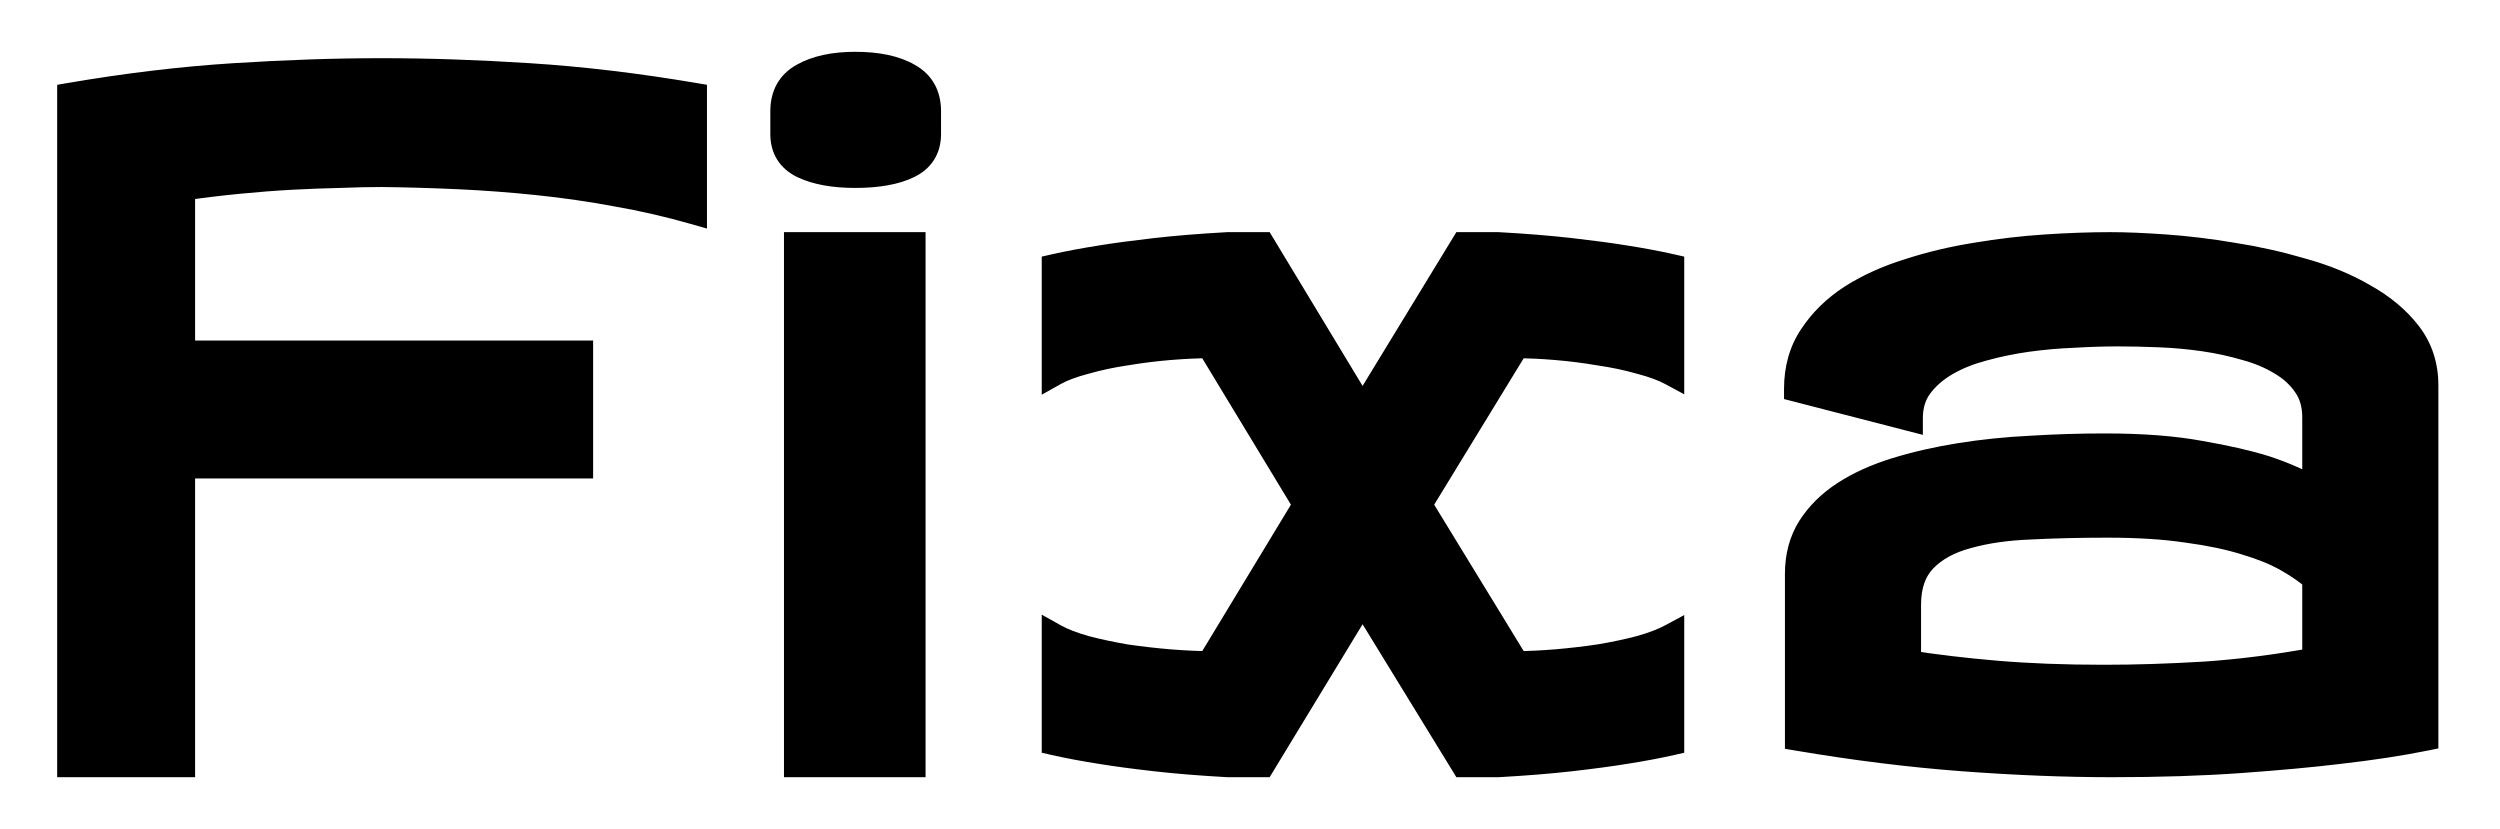 <svg width="193" height="64" viewBox="0 0 193 64" fill="none" xmlns="http://www.w3.org/2000/svg">
<g filter="url(#filter0_d)">
<path d="M29.461 1.492C33.07 1.492 36.879 1.621 40.887 1.879C44.918 2.137 49.148 2.641 53.578 3.391V12.32C51.609 11.758 49.617 11.301 47.602 10.949C45.586 10.574 43.559 10.281 41.52 10.07C39.504 9.859 37.488 9.707 35.473 9.613C33.457 9.52 31.453 9.461 29.461 9.438C28.5 9.438 27.434 9.461 26.262 9.508C25.113 9.531 23.871 9.578 22.535 9.648C21.223 9.719 19.852 9.824 18.422 9.965C16.992 10.105 15.539 10.281 14.062 10.492V23.289H44.789V31.938H14.062V55H5.414V3.391C9.797 2.641 14.004 2.137 18.035 1.879C22.09 1.621 25.898 1.492 29.461 1.492ZM70.453 55H61.523V14.922H70.453V55ZM66.023 1C67.758 1 69.129 1.293 70.137 1.879C71.144 2.441 71.648 3.344 71.648 4.586V6.344C71.648 7.469 71.144 8.277 70.137 8.77C69.129 9.262 67.758 9.508 66.023 9.508C64.359 9.508 63.012 9.262 61.98 8.77C60.973 8.277 60.469 7.469 60.469 6.344V4.586C60.469 3.344 60.973 2.441 61.98 1.879C63.012 1.293 64.359 1 66.023 1ZM105.188 27.719L112.992 14.922H115.664C117.773 15.039 119.648 15.191 121.289 15.379C122.93 15.566 124.324 15.754 125.473 15.941C126.809 16.152 127.992 16.375 129.023 16.609V24.766C128.414 24.438 127.617 24.145 126.633 23.887C125.648 23.605 124.594 23.383 123.469 23.219C122.367 23.031 121.254 22.891 120.129 22.797C119.004 22.703 117.984 22.656 117.07 22.656L109.547 34.961L117.07 47.266C117.984 47.266 119.004 47.219 120.129 47.125C121.254 47.031 122.367 46.902 123.469 46.738C124.594 46.551 125.648 46.328 126.633 46.07C127.617 45.789 128.414 45.484 129.023 45.156V53.312C127.992 53.547 126.809 53.77 125.473 53.98C124.324 54.168 122.93 54.355 121.289 54.543C119.648 54.73 117.773 54.883 115.664 55H112.992L105.188 42.273L97.453 55H94.781C92.672 54.883 90.797 54.73 89.156 54.543C87.516 54.355 86.121 54.168 84.973 53.98C83.637 53.77 82.453 53.547 81.422 53.312V45.156C82.008 45.484 82.793 45.789 83.777 46.07C84.762 46.328 85.805 46.551 86.906 46.738C88.031 46.902 89.156 47.031 90.281 47.125C91.43 47.219 92.461 47.266 93.375 47.266L100.828 34.961L93.375 22.656C92.461 22.656 91.43 22.703 90.281 22.797C89.156 22.891 88.031 23.031 86.906 23.219C85.805 23.383 84.762 23.605 83.777 23.887C82.793 24.145 82.008 24.438 81.422 24.766V16.609C82.453 16.375 83.637 16.152 84.973 15.941C86.121 15.754 87.516 15.566 89.156 15.379C90.797 15.191 92.672 15.039 94.781 14.922H97.453L105.188 27.719ZM178.734 40.656C178.148 40.141 177.422 39.637 176.555 39.145C175.688 38.652 174.621 38.219 173.355 37.844C172.09 37.445 170.578 37.129 168.82 36.895C167.086 36.637 165.047 36.508 162.703 36.508C160.617 36.508 158.637 36.555 156.762 36.648C154.91 36.719 153.281 36.953 151.875 37.352C150.469 37.727 149.355 38.336 148.535 39.18C147.715 40.023 147.305 41.195 147.305 42.695V47.195C149.367 47.523 151.641 47.793 154.125 48.004C156.609 48.215 159.375 48.32 162.422 48.32C164.859 48.32 167.449 48.238 170.191 48.074C172.957 47.887 175.805 47.523 178.734 46.984V40.656ZM162.914 14.922C164.086 14.922 165.504 14.98 167.168 15.098C168.832 15.215 170.566 15.426 172.371 15.73C174.176 16.012 175.957 16.41 177.715 16.926C179.496 17.418 181.09 18.074 182.496 18.895C183.926 19.691 185.074 20.652 185.941 21.777C186.809 22.902 187.242 24.227 187.242 25.75V52.961C185.273 53.359 183.047 53.699 180.562 53.98C178.43 54.238 175.887 54.473 172.934 54.684C169.98 54.895 166.688 55 163.055 55C159.445 55 155.602 54.848 151.523 54.543C147.469 54.238 143.227 53.711 138.797 52.961V40.305C138.797 38.945 139.113 37.762 139.746 36.754C140.402 35.723 141.293 34.844 142.418 34.117C143.543 33.391 144.867 32.793 146.391 32.324C147.914 31.855 149.555 31.48 151.312 31.199C153.07 30.918 154.898 30.73 156.797 30.637C158.695 30.52 160.594 30.461 162.492 30.461C165.375 30.461 167.824 30.648 169.84 31.023C171.879 31.375 173.566 31.762 174.902 32.184C176.449 32.699 177.727 33.273 178.734 33.906V28.211C178.734 27.25 178.5 26.43 178.031 25.75C177.562 25.047 176.93 24.461 176.133 23.992C175.336 23.5 174.422 23.113 173.391 22.832C172.359 22.527 171.281 22.293 170.156 22.129C169.031 21.965 167.883 21.859 166.711 21.812C165.562 21.766 164.484 21.742 163.477 21.742C162.422 21.742 161.297 21.777 160.102 21.848C158.906 21.895 157.711 22 156.516 22.164C155.344 22.328 154.207 22.562 153.105 22.867C152.027 23.148 151.066 23.535 150.223 24.027C149.379 24.52 148.699 25.117 148.184 25.82C147.691 26.5 147.445 27.32 147.445 28.281L138.727 26.031C138.727 24.461 139.113 23.102 139.887 21.953C140.66 20.781 141.68 19.785 142.945 18.965C144.234 18.145 145.711 17.477 147.375 16.961C149.039 16.422 150.762 16.012 152.543 15.73C154.348 15.426 156.141 15.215 157.922 15.098C159.703 14.98 161.367 14.922 162.914 14.922Z" fill="black"/>
<path d="M40.887 1.879L40.822 2.877L40.823 2.877L40.887 1.879ZM53.578 3.391H54.578V2.546L53.745 2.405L53.578 3.391ZM53.578 12.32L53.303 13.282L54.578 13.646V12.32H53.578ZM47.602 10.949L47.419 11.932L47.43 11.934L47.602 10.949ZM41.52 10.07L41.415 11.065L41.417 11.065L41.52 10.07ZM29.461 9.438L29.473 8.438H29.461V9.438ZM26.262 9.508L26.282 10.508L26.292 10.507L26.302 10.507L26.262 9.508ZM22.535 9.648L22.483 8.65L22.482 8.65L22.535 9.648ZM14.062 10.492L13.921 9.502L13.062 9.625V10.492H14.062ZM14.062 23.289H13.062V24.289H14.062V23.289ZM44.789 23.289H45.789V22.289H44.789V23.289ZM44.789 31.938V32.938H45.789V31.938H44.789ZM14.062 31.938V30.938H13.062V31.938H14.062ZM14.062 55V56H15.062V55H14.062ZM5.414 55H4.414V56H5.414V55ZM5.414 3.391L5.245 2.405L4.414 2.547V3.391H5.414ZM18.035 1.879L17.972 0.881L17.971 0.881L18.035 1.879ZM29.461 2.492C33.047 2.492 36.834 2.62 40.822 2.877L40.951 0.881C36.924 0.622 33.094 0.492 29.461 0.492V2.492ZM40.823 2.877C44.816 3.132 49.012 3.632 53.411 4.377L53.745 2.405C49.285 1.65 45.02 1.141 40.95 0.881L40.823 2.877ZM52.578 3.391V12.32H54.578V3.391H52.578ZM53.853 11.359C51.85 10.787 49.824 10.322 47.773 9.964L47.43 11.934C49.411 12.28 51.368 12.729 53.303 13.282L53.853 11.359ZM47.785 9.966C45.742 9.586 43.688 9.289 41.622 9.076L41.417 11.065C43.429 11.273 45.429 11.562 47.419 11.932L47.785 9.966ZM41.624 9.076C39.589 8.863 37.554 8.709 35.519 8.614L35.426 10.612C37.422 10.705 39.419 10.856 41.415 11.065L41.624 9.076ZM35.519 8.614C33.492 8.52 31.477 8.461 29.473 8.438L29.449 10.437C31.43 10.461 33.422 10.519 35.426 10.612L35.519 8.614ZM29.461 8.438C28.484 8.438 27.404 8.461 26.222 8.509L26.302 10.507C27.463 10.461 28.516 10.438 29.461 10.438V8.438ZM26.241 8.508C25.081 8.532 23.828 8.579 22.483 8.65L22.588 10.647C23.915 10.577 25.146 10.531 26.282 10.508L26.241 8.508ZM22.482 8.65C21.153 8.721 19.767 8.828 18.324 8.97L18.52 10.96C19.936 10.821 21.292 10.716 22.589 10.647L22.482 8.65ZM18.324 8.97C16.879 9.112 15.412 9.289 13.921 9.502L14.204 11.482C15.667 11.273 17.105 11.099 18.52 10.96L18.324 8.97ZM13.062 10.492V23.289H15.062V10.492H13.062ZM14.062 24.289H44.789V22.289H14.062V24.289ZM43.789 23.289V31.938H45.789V23.289H43.789ZM44.789 30.938H14.062V32.938H44.789V30.938ZM13.062 31.938V55H15.062V31.938H13.062ZM14.062 54H5.414V56H14.062V54ZM6.414 55V3.391H4.414V55H6.414ZM5.583 4.376C9.934 3.632 14.106 3.132 18.099 2.877L17.971 0.881C13.902 1.141 9.659 1.65 5.245 2.405L5.583 4.376ZM18.099 2.877C22.135 2.62 25.922 2.492 29.461 2.492V0.492C25.875 0.492 22.045 0.622 17.972 0.881L18.099 2.877ZM70.453 55V56H71.453V55H70.453ZM61.523 55H60.523V56H61.523V55ZM61.523 14.922V13.922H60.523V14.922H61.523ZM70.453 14.922H71.453V13.922H70.453V14.922ZM70.137 1.879L69.634 2.743L69.642 2.748L69.649 2.752L70.137 1.879ZM61.98 8.77L61.542 9.668L61.55 9.672L61.98 8.77ZM61.98 1.879L62.468 2.752L62.474 2.748L61.98 1.879ZM70.453 54H61.523V56H70.453V54ZM62.523 55V14.922H60.523V55H62.523ZM61.523 15.922H70.453V13.922H61.523V15.922ZM69.453 14.922V55H71.453V14.922H69.453ZM66.023 2C67.661 2 68.836 2.279 69.634 2.743L70.639 1.014C69.422 0.307 67.854 0 66.023 0V2ZM69.649 2.752C70.312 3.122 70.648 3.672 70.648 4.586H72.648C72.648 3.015 71.977 1.761 70.624 1.006L69.649 2.752ZM70.648 4.586V6.344H72.648V4.586H70.648ZM70.648 6.344C70.648 6.754 70.558 7.046 70.422 7.265C70.285 7.484 70.064 7.692 69.698 7.871L70.576 9.668C71.218 9.354 71.752 8.913 72.119 8.323C72.487 7.733 72.648 7.059 72.648 6.344H70.648ZM69.698 7.871C68.881 8.27 67.681 8.508 66.023 8.508V10.508C67.835 10.508 69.377 10.254 70.576 9.668L69.698 7.871ZM66.023 8.508C64.446 8.508 63.261 8.273 62.411 7.867L61.55 9.672C62.763 10.251 64.273 10.508 66.023 10.508V8.508ZM62.419 7.871C62.054 7.692 61.832 7.484 61.695 7.265C61.559 7.046 61.469 6.754 61.469 6.344H59.469C59.469 7.059 59.63 7.733 59.998 8.323C60.366 8.913 60.899 9.354 61.542 9.668L62.419 7.871ZM61.469 6.344V4.586H59.469V6.344H61.469ZM61.469 4.586C61.469 3.672 61.805 3.122 62.468 2.752L61.493 1.006C60.14 1.761 59.469 3.015 59.469 4.586H61.469ZM62.474 2.748C63.306 2.276 64.466 2 66.023 2V0C64.252 0 62.717 0.31 61.486 1.009L62.474 2.748ZM105.188 27.719L104.332 28.236L105.184 29.646L106.041 28.239L105.188 27.719ZM112.992 14.922V13.922H112.431L112.138 14.401L112.992 14.922ZM115.664 14.922L115.72 13.923L115.692 13.922H115.664V14.922ZM125.473 15.941L125.312 16.928L125.317 16.929L125.473 15.941ZM129.023 16.609H130.023V15.811L129.245 15.634L129.023 16.609ZM129.023 24.766L128.549 25.646L130.023 26.44V24.766H129.023ZM126.633 23.887L126.358 24.848L126.369 24.851L126.379 24.854L126.633 23.887ZM123.469 23.219L123.301 24.205L123.313 24.207L123.324 24.208L123.469 23.219ZM117.07 22.656V21.656H116.51L116.217 22.135L117.07 22.656ZM109.547 34.961L108.694 34.439L108.375 34.961L108.694 35.483L109.547 34.961ZM117.07 47.266L116.217 47.787L116.51 48.266H117.07V47.266ZM123.469 46.738L123.616 47.727L123.625 47.726L123.633 47.725L123.469 46.738ZM126.633 46.07L126.886 47.038L126.897 47.035L126.908 47.032L126.633 46.07ZM129.023 45.156H130.023V43.482L128.549 44.276L129.023 45.156ZM129.023 53.312L129.245 54.288L130.023 54.111V53.312H129.023ZM125.473 53.98L125.317 52.993L125.312 52.993L125.473 53.98ZM115.664 55V56H115.692L115.72 55.998L115.664 55ZM112.992 55L112.14 55.523L112.432 56H112.992V55ZM105.188 42.273L106.04 41.751L105.184 40.354L104.333 41.754L105.188 42.273ZM97.453 55V56H98.016L98.308 55.519L97.453 55ZM94.781 55L94.726 55.998L94.754 56H94.781V55ZM84.973 53.98L85.134 52.993L85.129 52.993L84.973 53.98ZM81.422 53.312H80.422V54.111L81.2 54.288L81.422 53.312ZM81.422 45.156L81.91 44.284L80.422 43.45V45.156H81.422ZM83.777 46.07L83.503 47.032L83.513 47.035L83.524 47.038L83.777 46.07ZM86.906 46.738L86.739 47.724L86.75 47.726L86.762 47.728L86.906 46.738ZM90.281 47.125L90.198 48.121L90.2 48.122L90.281 47.125ZM93.375 47.266V48.266H93.938L94.23 47.784L93.375 47.266ZM100.828 34.961L101.683 35.479L101.997 34.961L101.683 34.443L100.828 34.961ZM93.375 22.656L94.23 22.138L93.938 21.656H93.375V22.656ZM90.281 22.797L90.2 21.8L90.198 21.8L90.281 22.797ZM86.906 23.219L87.054 24.208L87.062 24.207L87.071 24.205L86.906 23.219ZM83.777 23.887L84.031 24.854L84.041 24.851L84.052 24.848L83.777 23.887ZM81.422 24.766H80.422V26.472L81.91 25.638L81.422 24.766ZM81.422 16.609L81.2 15.634L80.422 15.811V16.609H81.422ZM84.973 15.941L85.129 16.929L85.134 16.928L84.973 15.941ZM94.781 14.922V13.922H94.754L94.726 13.923L94.781 14.922ZM97.453 14.922L98.309 14.405L98.017 13.922H97.453V14.922ZM106.041 28.239L113.846 15.443L112.138 14.401L104.334 27.198L106.041 28.239ZM112.992 15.922H115.664V13.922H112.992V15.922ZM115.609 15.92C117.704 16.037 119.559 16.188 121.176 16.372L121.403 14.385C119.738 14.195 117.843 14.041 115.72 13.923L115.609 15.92ZM121.176 16.372C122.806 16.559 124.184 16.744 125.312 16.928L125.634 14.954C124.465 14.764 123.053 14.574 121.403 14.385L121.176 16.372ZM125.317 16.929C126.636 17.137 127.797 17.356 128.802 17.584L129.245 15.634C128.187 15.394 126.981 15.167 125.629 14.954L125.317 16.929ZM128.023 16.609V24.766H130.023V16.609H128.023ZM129.498 23.885C128.794 23.506 127.915 23.189 126.886 22.919L126.379 24.854C127.319 25.1 128.034 25.369 128.549 25.646L129.498 23.885ZM126.908 22.925C125.876 22.631 124.777 22.399 123.613 22.229L123.324 24.208C124.41 24.367 125.421 24.581 126.358 24.848L126.908 22.925ZM123.637 22.233C122.507 22.041 121.365 21.896 120.212 21.8L120.046 23.793C121.143 23.885 122.228 24.022 123.301 24.205L123.637 22.233ZM120.212 21.8C119.065 21.705 118.018 21.656 117.07 21.656V23.656C117.951 23.656 118.942 23.701 120.046 23.793L120.212 21.8ZM116.217 22.135L108.694 34.439L110.4 35.483L117.923 23.178L116.217 22.135ZM108.694 35.483L116.217 47.787L117.923 46.744L110.4 34.439L108.694 35.483ZM117.07 48.266C118.018 48.266 119.065 48.217 120.212 48.121L120.046 46.129C118.942 46.22 117.951 46.266 117.07 46.266V48.266ZM120.212 48.121C121.358 48.026 122.493 47.895 123.616 47.727L123.321 45.749C122.242 45.91 121.15 46.036 120.046 46.129L120.212 48.121ZM123.633 47.725C124.785 47.533 125.869 47.304 126.886 47.038L126.379 45.103C125.428 45.352 124.403 45.569 123.304 45.752L123.633 47.725ZM126.908 47.032C127.932 46.739 128.802 46.411 129.498 46.037L128.549 44.276C128.026 44.558 127.303 44.839 126.358 45.109L126.908 47.032ZM128.023 45.156V53.312H130.023V45.156H128.023ZM128.802 52.337C127.797 52.566 126.636 52.784 125.317 52.993L125.629 54.968C126.981 54.755 128.187 54.528 129.245 54.288L128.802 52.337ZM125.312 52.993C124.184 53.178 122.806 53.363 121.176 53.549L121.403 55.536C123.053 55.348 124.465 55.158 125.634 54.967L125.312 52.993ZM121.176 53.549C119.559 53.734 117.704 53.885 115.609 54.002L115.72 55.998C117.843 55.88 119.738 55.727 121.403 55.536L121.176 53.549ZM115.664 54H112.992V56H115.664V54ZM113.845 54.477L106.04 41.751L104.335 42.796L112.14 55.523L113.845 54.477ZM104.333 41.754L96.599 54.481L98.308 55.519L106.042 42.793L104.333 41.754ZM97.453 54H94.781V56H97.453V54ZM94.837 54.002C92.742 53.885 90.887 53.734 89.27 53.549L89.043 55.536C90.707 55.727 92.602 55.88 94.726 55.998L94.837 54.002ZM89.27 53.549C87.639 53.363 86.261 53.178 85.134 52.993L84.811 54.967C85.981 55.158 87.392 55.348 89.043 55.536L89.27 53.549ZM85.129 52.993C83.809 52.784 82.648 52.566 81.644 52.337L81.2 54.288C82.258 54.528 83.465 54.755 84.817 54.968L85.129 52.993ZM82.422 53.312V45.156H80.422V53.312H82.422ZM80.933 46.029C81.612 46.409 82.478 46.739 83.503 47.032L84.052 45.109C83.108 44.839 82.403 44.56 81.91 44.284L80.933 46.029ZM83.524 47.038C84.539 47.304 85.611 47.532 86.739 47.724L87.074 45.752C85.999 45.569 84.984 45.353 84.031 45.103L83.524 47.038ZM86.762 47.728C87.907 47.895 89.053 48.026 90.198 48.121L90.364 46.129C89.26 46.036 88.155 45.91 87.051 45.749L86.762 47.728ZM90.2 48.122C91.369 48.217 92.428 48.266 93.375 48.266V46.266C92.494 46.266 91.491 46.22 90.363 46.128L90.2 48.122ZM94.23 47.784L101.683 35.479L99.973 34.443L92.52 46.748L94.23 47.784ZM101.683 34.443L94.23 22.138L92.52 23.174L99.973 35.479L101.683 34.443ZM93.375 21.656C92.428 21.656 91.369 21.705 90.2 21.8L90.363 23.794C91.491 23.701 92.494 23.656 93.375 23.656V21.656ZM90.198 21.8C89.046 21.896 87.894 22.04 86.742 22.232L87.071 24.205C88.169 24.022 89.267 23.885 90.364 23.793L90.198 21.8ZM86.759 22.23C85.618 22.4 84.532 22.631 83.503 22.925L84.052 24.848C84.991 24.58 85.991 24.366 87.054 24.208L86.759 22.23ZM83.524 22.919C82.495 23.189 81.621 23.508 80.933 23.893L81.91 25.638C82.395 25.367 83.091 25.1 84.031 24.854L83.524 22.919ZM82.422 24.766V16.609H80.422V24.766H82.422ZM81.644 17.584C82.648 17.356 83.809 17.137 85.129 16.929L84.817 14.954C83.465 15.167 82.258 15.394 81.2 15.634L81.644 17.584ZM85.134 16.928C86.261 16.744 87.639 16.559 89.27 16.372L89.043 14.385C87.392 14.574 85.981 14.764 84.811 14.954L85.134 16.928ZM89.27 16.372C90.887 16.188 92.742 16.037 94.837 15.92L94.726 13.923C92.602 14.041 90.707 14.195 89.043 14.385L89.27 16.372ZM94.781 15.922H97.453V13.922H94.781V15.922ZM96.597 15.439L104.332 28.236L106.043 27.201L98.309 14.405L96.597 15.439ZM178.734 40.656H179.734V40.204L179.395 39.906L178.734 40.656ZM173.355 37.844L173.055 38.798L173.063 38.8L173.071 38.803L173.355 37.844ZM168.82 36.895L168.673 37.884L168.681 37.885L168.688 37.886L168.82 36.895ZM156.762 36.648L156.8 37.648L156.812 37.647L156.762 36.648ZM151.875 37.352L152.133 38.318L152.14 38.316L152.148 38.314L151.875 37.352ZM147.305 47.195H146.305V48.049L147.148 48.183L147.305 47.195ZM170.191 48.074L170.251 49.072L170.259 49.072L170.191 48.074ZM178.734 46.984L178.915 47.968L179.734 47.817V46.984H178.734ZM172.371 15.73L172.205 16.717L172.217 16.718L172.371 15.73ZM177.715 16.926L177.433 17.885L177.441 17.888L177.449 17.89L177.715 16.926ZM182.496 18.895L181.992 19.758L182.001 19.763L182.009 19.768L182.496 18.895ZM187.242 52.961L187.441 53.941L188.242 53.779V52.961H187.242ZM180.562 53.98L180.45 52.987L180.442 52.988L180.562 53.98ZM151.523 54.543L151.449 55.54L151.449 55.54L151.523 54.543ZM138.797 52.961H137.797V53.806L138.63 53.947L138.797 52.961ZM139.746 36.754L138.902 36.217L138.899 36.222L139.746 36.754ZM156.797 30.637L156.846 31.636L156.858 31.635L156.797 30.637ZM169.84 31.023L169.657 32.007L169.67 32.009L169.84 31.023ZM174.902 32.184L175.219 31.235L175.211 31.232L175.203 31.23L174.902 32.184ZM178.734 33.906L178.203 34.753L179.734 35.715V33.906H178.734ZM178.031 25.75L177.199 26.305L177.204 26.311L177.208 26.318L178.031 25.75ZM176.133 23.992L175.607 24.843L175.616 24.849L175.626 24.854L176.133 23.992ZM173.391 22.832L173.107 23.791L173.117 23.794L173.128 23.797L173.391 22.832ZM166.711 21.812L166.67 22.812L166.671 22.812L166.711 21.812ZM160.102 21.848L160.141 22.847L160.151 22.846L160.16 22.846L160.102 21.848ZM156.516 22.164L156.38 21.173L156.377 21.174L156.516 22.164ZM153.105 22.867L153.358 23.835L153.365 23.833L153.372 23.831L153.105 22.867ZM148.184 25.82L147.377 25.229L147.374 25.234L148.184 25.82ZM147.445 28.281L147.195 29.25L148.445 29.572V28.281H147.445ZM138.727 26.031H137.727V26.806L138.477 27L138.727 26.031ZM139.887 21.953L140.716 22.512L140.721 22.504L139.887 21.953ZM142.945 18.965L142.408 18.121L142.401 18.126L142.945 18.965ZM147.375 16.961L147.671 17.916L147.683 17.912L147.375 16.961ZM152.543 15.73L152.699 16.718L152.709 16.716L152.543 15.73ZM179.395 39.906C178.746 39.334 177.96 38.792 177.048 38.275L176.061 40.014C176.884 40.481 177.551 40.947 178.074 41.407L179.395 39.906ZM177.048 38.275C176.098 37.735 174.956 37.275 173.64 36.885L173.071 38.803C174.286 39.162 175.277 39.569 176.061 40.014L177.048 38.275ZM173.656 36.89C172.321 36.469 170.75 36.143 168.952 35.903L168.688 37.886C170.407 38.115 171.859 38.421 173.055 38.798L173.656 36.89ZM168.967 35.905C167.171 35.638 165.081 35.508 162.703 35.508V37.508C165.013 37.508 167.001 37.635 168.673 37.884L168.967 35.905ZM162.703 35.508C160.602 35.508 158.605 35.555 156.712 35.65L156.812 37.647C158.668 37.554 160.632 37.508 162.703 37.508V35.508ZM156.724 35.649C154.813 35.722 153.102 35.965 151.602 36.389L152.148 38.314C153.46 37.942 155.007 37.716 156.8 37.648L156.724 35.649ZM151.617 36.385C150.078 36.796 148.791 37.482 147.818 38.483L149.252 39.877C149.92 39.19 150.86 38.657 152.133 38.318L151.617 36.385ZM147.818 38.483C146.77 39.56 146.305 41.01 146.305 42.695H148.305C148.305 41.381 148.659 40.486 149.252 39.877L147.818 38.483ZM146.305 42.695V47.195H148.305V42.695H146.305ZM147.148 48.183C149.238 48.516 151.536 48.788 154.04 49L154.21 47.008C151.745 46.798 149.496 46.531 147.462 46.208L147.148 48.183ZM154.04 49C156.558 49.214 159.353 49.32 162.422 49.32V47.32C159.397 47.32 156.66 47.216 154.21 47.008L154.04 49ZM162.422 49.32C164.882 49.32 167.492 49.237 170.251 49.072L170.132 47.076C167.407 47.239 164.837 47.32 162.422 47.32V49.32ZM170.259 49.072C173.065 48.882 175.951 48.513 178.915 47.968L178.553 46.001C175.658 46.534 172.849 46.892 170.124 47.077L170.259 49.072ZM179.734 46.984V40.656H177.734V46.984H179.734ZM162.914 15.922C164.055 15.922 165.448 15.979 167.098 16.095L167.238 14.1C165.56 13.982 164.117 13.922 162.914 13.922V15.922ZM167.098 16.095C168.727 16.21 170.429 16.417 172.205 16.716L172.538 14.744C170.704 14.435 168.937 14.22 167.238 14.1L167.098 16.095ZM172.217 16.718C173.979 16.993 175.717 17.382 177.433 17.885L177.996 15.966C176.197 15.438 174.373 15.03 172.525 14.742L172.217 16.718ZM177.449 17.89C179.158 18.362 180.67 18.987 181.992 19.758L183 18.031C181.51 17.162 179.835 16.474 177.981 15.962L177.449 17.89ZM182.009 19.768C183.338 20.509 184.377 21.385 185.149 22.388L186.733 21.167C185.772 19.919 184.513 18.874 182.983 18.021L182.009 19.768ZM185.149 22.388C185.872 23.325 186.242 24.43 186.242 25.75H188.242C188.242 24.023 187.746 22.48 186.733 21.167L185.149 22.388ZM186.242 25.75V52.961H188.242V25.75H186.242ZM187.044 51.981C185.109 52.372 182.912 52.708 180.45 52.987L180.675 54.974C183.182 54.69 185.438 54.346 187.441 53.941L187.044 51.981ZM180.442 52.988C178.331 53.243 175.805 53.476 172.862 53.686L173.005 55.681C175.969 55.469 178.529 55.234 180.683 54.973L180.442 52.988ZM172.862 53.686C169.938 53.895 166.669 54 163.055 54V56C166.706 56 170.023 55.894 173.005 55.681L172.862 53.686ZM163.055 54C159.473 54 155.654 53.849 151.598 53.546L151.449 55.54C155.549 55.846 159.417 56 163.055 56V54ZM151.598 53.546C147.578 53.244 143.366 52.72 138.964 51.975L138.63 53.947C143.087 54.702 147.36 55.233 151.449 55.54L151.598 53.546ZM139.797 52.961V40.305H137.797V52.961H139.797ZM139.797 40.305C139.797 39.106 140.074 38.112 140.593 37.286L138.899 36.222C138.153 37.411 137.797 38.785 137.797 40.305H139.797ZM140.59 37.291C141.161 36.392 141.945 35.613 142.96 34.957L141.875 33.277C140.641 34.074 139.643 35.053 138.902 36.217L140.59 37.291ZM142.96 34.957C143.995 34.289 145.233 33.727 146.685 33.28L146.097 31.368C144.501 31.859 143.091 32.492 141.875 33.277L142.96 34.957ZM146.685 33.28C148.159 32.826 149.753 32.461 151.47 32.187L151.155 30.212C149.356 30.5 147.669 30.884 146.097 31.368L146.685 33.28ZM151.47 32.187C153.19 31.912 154.982 31.728 156.846 31.636L156.748 29.638C154.815 29.733 152.951 29.924 151.155 30.212L151.47 32.187ZM156.858 31.635C158.736 31.519 160.614 31.461 162.492 31.461V29.461C160.573 29.461 158.654 29.52 156.735 29.639L156.858 31.635ZM162.492 31.461C165.336 31.461 167.72 31.646 169.657 32.007L170.023 30.04C167.928 29.651 165.414 29.461 162.492 29.461V31.461ZM169.67 32.009C171.683 32.356 173.323 32.734 174.601 33.137L175.203 31.23C173.81 30.79 172.074 30.394 170.01 30.038L169.67 32.009ZM174.586 33.132C176.083 33.631 177.282 34.175 178.203 34.753L179.266 33.059C178.171 32.372 176.815 31.767 175.219 31.235L174.586 33.132ZM179.734 33.906V28.211H177.734V33.906H179.734ZM179.734 28.211C179.734 27.081 179.456 26.055 178.854 25.182L177.208 26.318C177.544 26.804 177.734 27.419 177.734 28.211H179.734ZM178.863 25.195C178.303 24.355 177.554 23.668 176.64 23.13L175.626 24.854C176.305 25.254 176.822 25.739 177.199 26.305L178.863 25.195ZM176.658 23.141C175.769 22.592 174.765 22.17 173.654 21.867L173.128 23.797C174.079 24.056 174.903 24.408 175.607 24.843L176.658 23.141ZM173.674 21.873C172.595 21.554 171.47 21.31 170.301 21.139L170.012 23.118C171.093 23.276 172.124 23.501 173.107 23.791L173.674 21.873ZM170.301 21.139C169.14 20.97 167.957 20.861 166.751 20.813L166.671 22.812C167.809 22.857 168.923 22.96 170.012 23.118L170.301 21.139ZM166.752 20.813C165.592 20.766 164.5 20.742 163.477 20.742V22.742C164.469 22.742 165.533 22.765 166.67 22.812L166.752 20.813ZM163.477 20.742C162.4 20.742 161.255 20.778 160.043 20.849L160.16 22.846C161.339 22.777 162.444 22.742 163.477 22.742V20.742ZM160.062 20.848C158.834 20.897 157.607 21.005 156.38 21.173L156.652 23.155C157.815 22.995 158.978 22.892 160.141 22.847L160.062 20.848ZM156.377 21.174C155.163 21.344 153.984 21.587 152.839 21.903L153.372 23.831C154.43 23.538 155.524 23.313 156.654 23.154L156.377 21.174ZM152.853 21.9C151.699 22.201 150.651 22.62 149.719 23.164L150.727 24.891C151.481 24.451 152.356 24.096 153.358 23.835L152.853 21.9ZM149.719 23.164C148.771 23.716 147.983 24.403 147.377 25.229L148.99 26.412C149.415 25.832 149.987 25.323 150.727 24.891L149.719 23.164ZM147.374 25.234C146.741 26.108 146.445 27.141 146.445 28.281H148.445C148.445 27.499 148.642 26.892 148.994 26.407L147.374 25.234ZM147.695 27.313L138.976 25.063L138.477 27L147.195 29.25L147.695 27.313ZM139.727 26.031C139.727 24.632 140.068 23.474 140.716 22.512L139.057 21.395C138.158 22.73 137.727 24.29 137.727 26.031H139.727ZM140.721 22.504C141.413 21.456 142.331 20.555 143.489 19.804L142.401 18.126C141.029 19.015 139.907 20.107 139.052 21.402L140.721 22.504ZM143.482 19.808C144.687 19.042 146.08 18.409 147.671 17.916L147.079 16.006C145.342 16.544 143.782 17.247 142.408 18.121L143.482 19.808ZM147.683 17.912C149.296 17.39 150.968 16.992 152.699 16.718L152.387 14.743C150.556 15.032 148.782 15.454 147.067 16.01L147.683 17.912ZM152.709 16.716C154.482 16.417 156.241 16.21 157.988 16.096L157.856 14.1C156.04 14.219 154.214 14.434 152.376 14.744L152.709 16.716ZM157.988 16.096C159.75 15.979 161.392 15.922 162.914 15.922V13.922C161.342 13.922 159.656 13.981 157.856 14.1L157.988 16.096Z" fill="black"/>
</g>
<defs>
<filter id="filter0_d" x="0.414" y="0" width="191.828" height="64" filterUnits="userSpaceOnUse" color-interpolation-filters="sRGB">
<feFlood flood-opacity="0" result="BackgroundImageFix"/>
<feColorMatrix in="SourceAlpha" type="matrix" values="0 0 0 0 0 0 0 0 0 0 0 0 0 0 0 0 0 0 127 0"/>
<feOffset dy="4"/>
<feGaussianBlur stdDeviation="2"/>
<feColorMatrix type="matrix" values="0 0 0 0 0 0 0 0 0 0 0 0 0 0 0 0 0 0 0.25 0"/>
<feBlend mode="normal" in2="BackgroundImageFix" result="effect1_dropShadow"/>
<feBlend mode="normal" in="SourceGraphic" in2="effect1_dropShadow" result="shape"/>
</filter>
</defs>
</svg>
